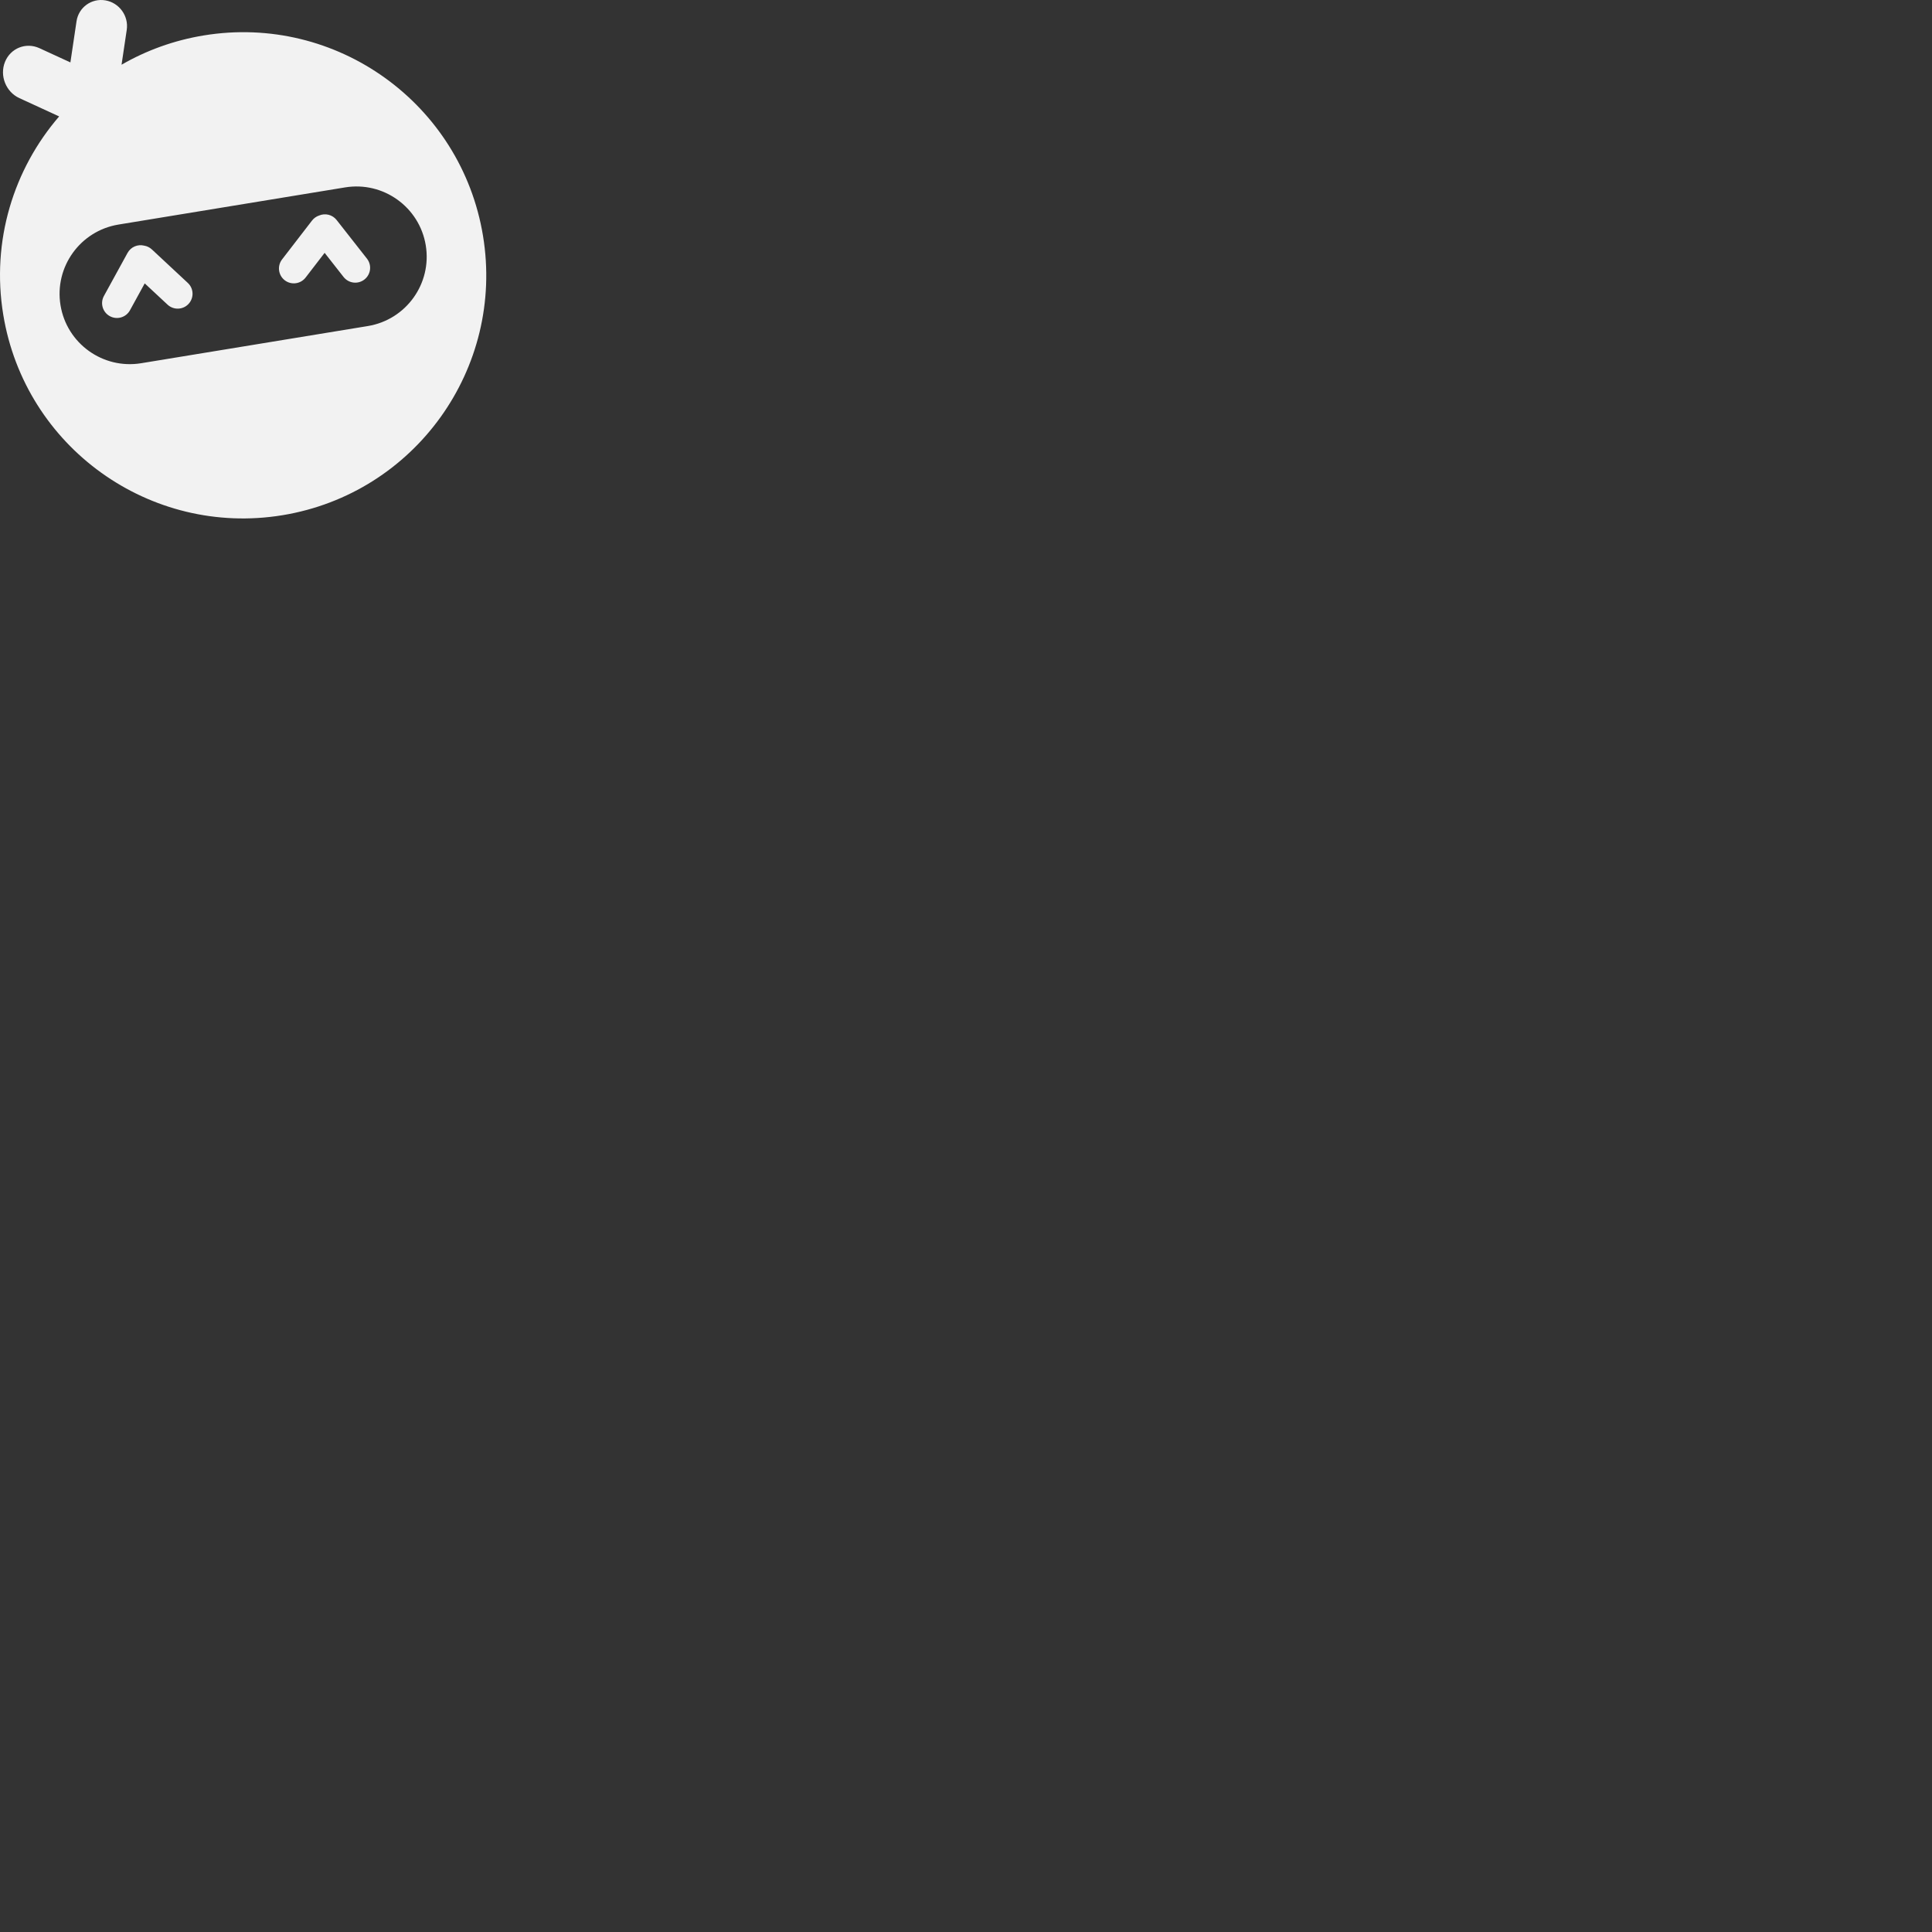 <svg xmlns="http://www.w3.org/2000/svg" fill="none" viewBox="0 0 128 128">
       <rect x="0" y="0" width="128" height="128" fill="#333333" stroke="none"/>
       <path
        fill-rule="evenodd"
        clip-rule="evenodd"
        d="M6.982 0.024C7.901 0.18 8.535 1.055 8.397 1.977L8.053 4.288C9.691 3.342 11.525 2.671 13.502 2.347C22.28 0.907 30.562 6.856 32.002 15.634C33.441 24.412 27.492 32.694 18.715 34.134C9.937 35.573 1.654 29.624 0.215 20.847C-0.589 15.946 0.91 11.2 3.919 7.713L1.284 6.501C0.389 6.09 -0.038 5.016 0.33 4.102L0.33 4.102C0.698 3.189 1.721 2.782 2.616 3.193L4.664 4.135L5.07 1.41C5.207 0.488 6.063 -0.132 6.982 0.024ZM7.849 14.878L22.862 12.416C25.398 12 27.792 13.719 28.208 16.256C28.624 18.792 26.905 21.186 24.368 21.602L9.355 24.064C6.818 24.48 4.425 22.761 4.009 20.224C3.593 17.688 5.312 15.294 7.849 14.878ZM24.145 18.517C23.717 18.853 23.099 18.778 22.763 18.351L21.508 16.752L20.246 18.39C19.914 18.82 19.296 18.9 18.865 18.569C18.435 18.237 18.355 17.619 18.687 17.188L20.673 14.611C20.797 14.451 20.961 14.339 21.14 14.279C21.54 14.107 22.021 14.217 22.302 14.576L24.311 17.135C24.647 17.563 24.573 18.182 24.145 18.517ZM8.611 20.556C8.35 21.033 7.752 21.207 7.275 20.946C6.798 20.684 6.624 20.086 6.885 19.61L8.45 16.757C8.669 16.357 9.126 16.169 9.549 16.274C9.735 16.304 9.914 16.388 10.063 16.526L12.443 18.744C12.841 19.114 12.863 19.737 12.492 20.135C12.122 20.533 11.499 20.555 11.101 20.184L9.588 18.775L8.611 20.556Z" />
    <style>
        path { fill: #f2f2f200; }
        @media (prefers-color-scheme: dark) {
            path { fill: #f6f6f9; }
        }
    </style>
</svg>
